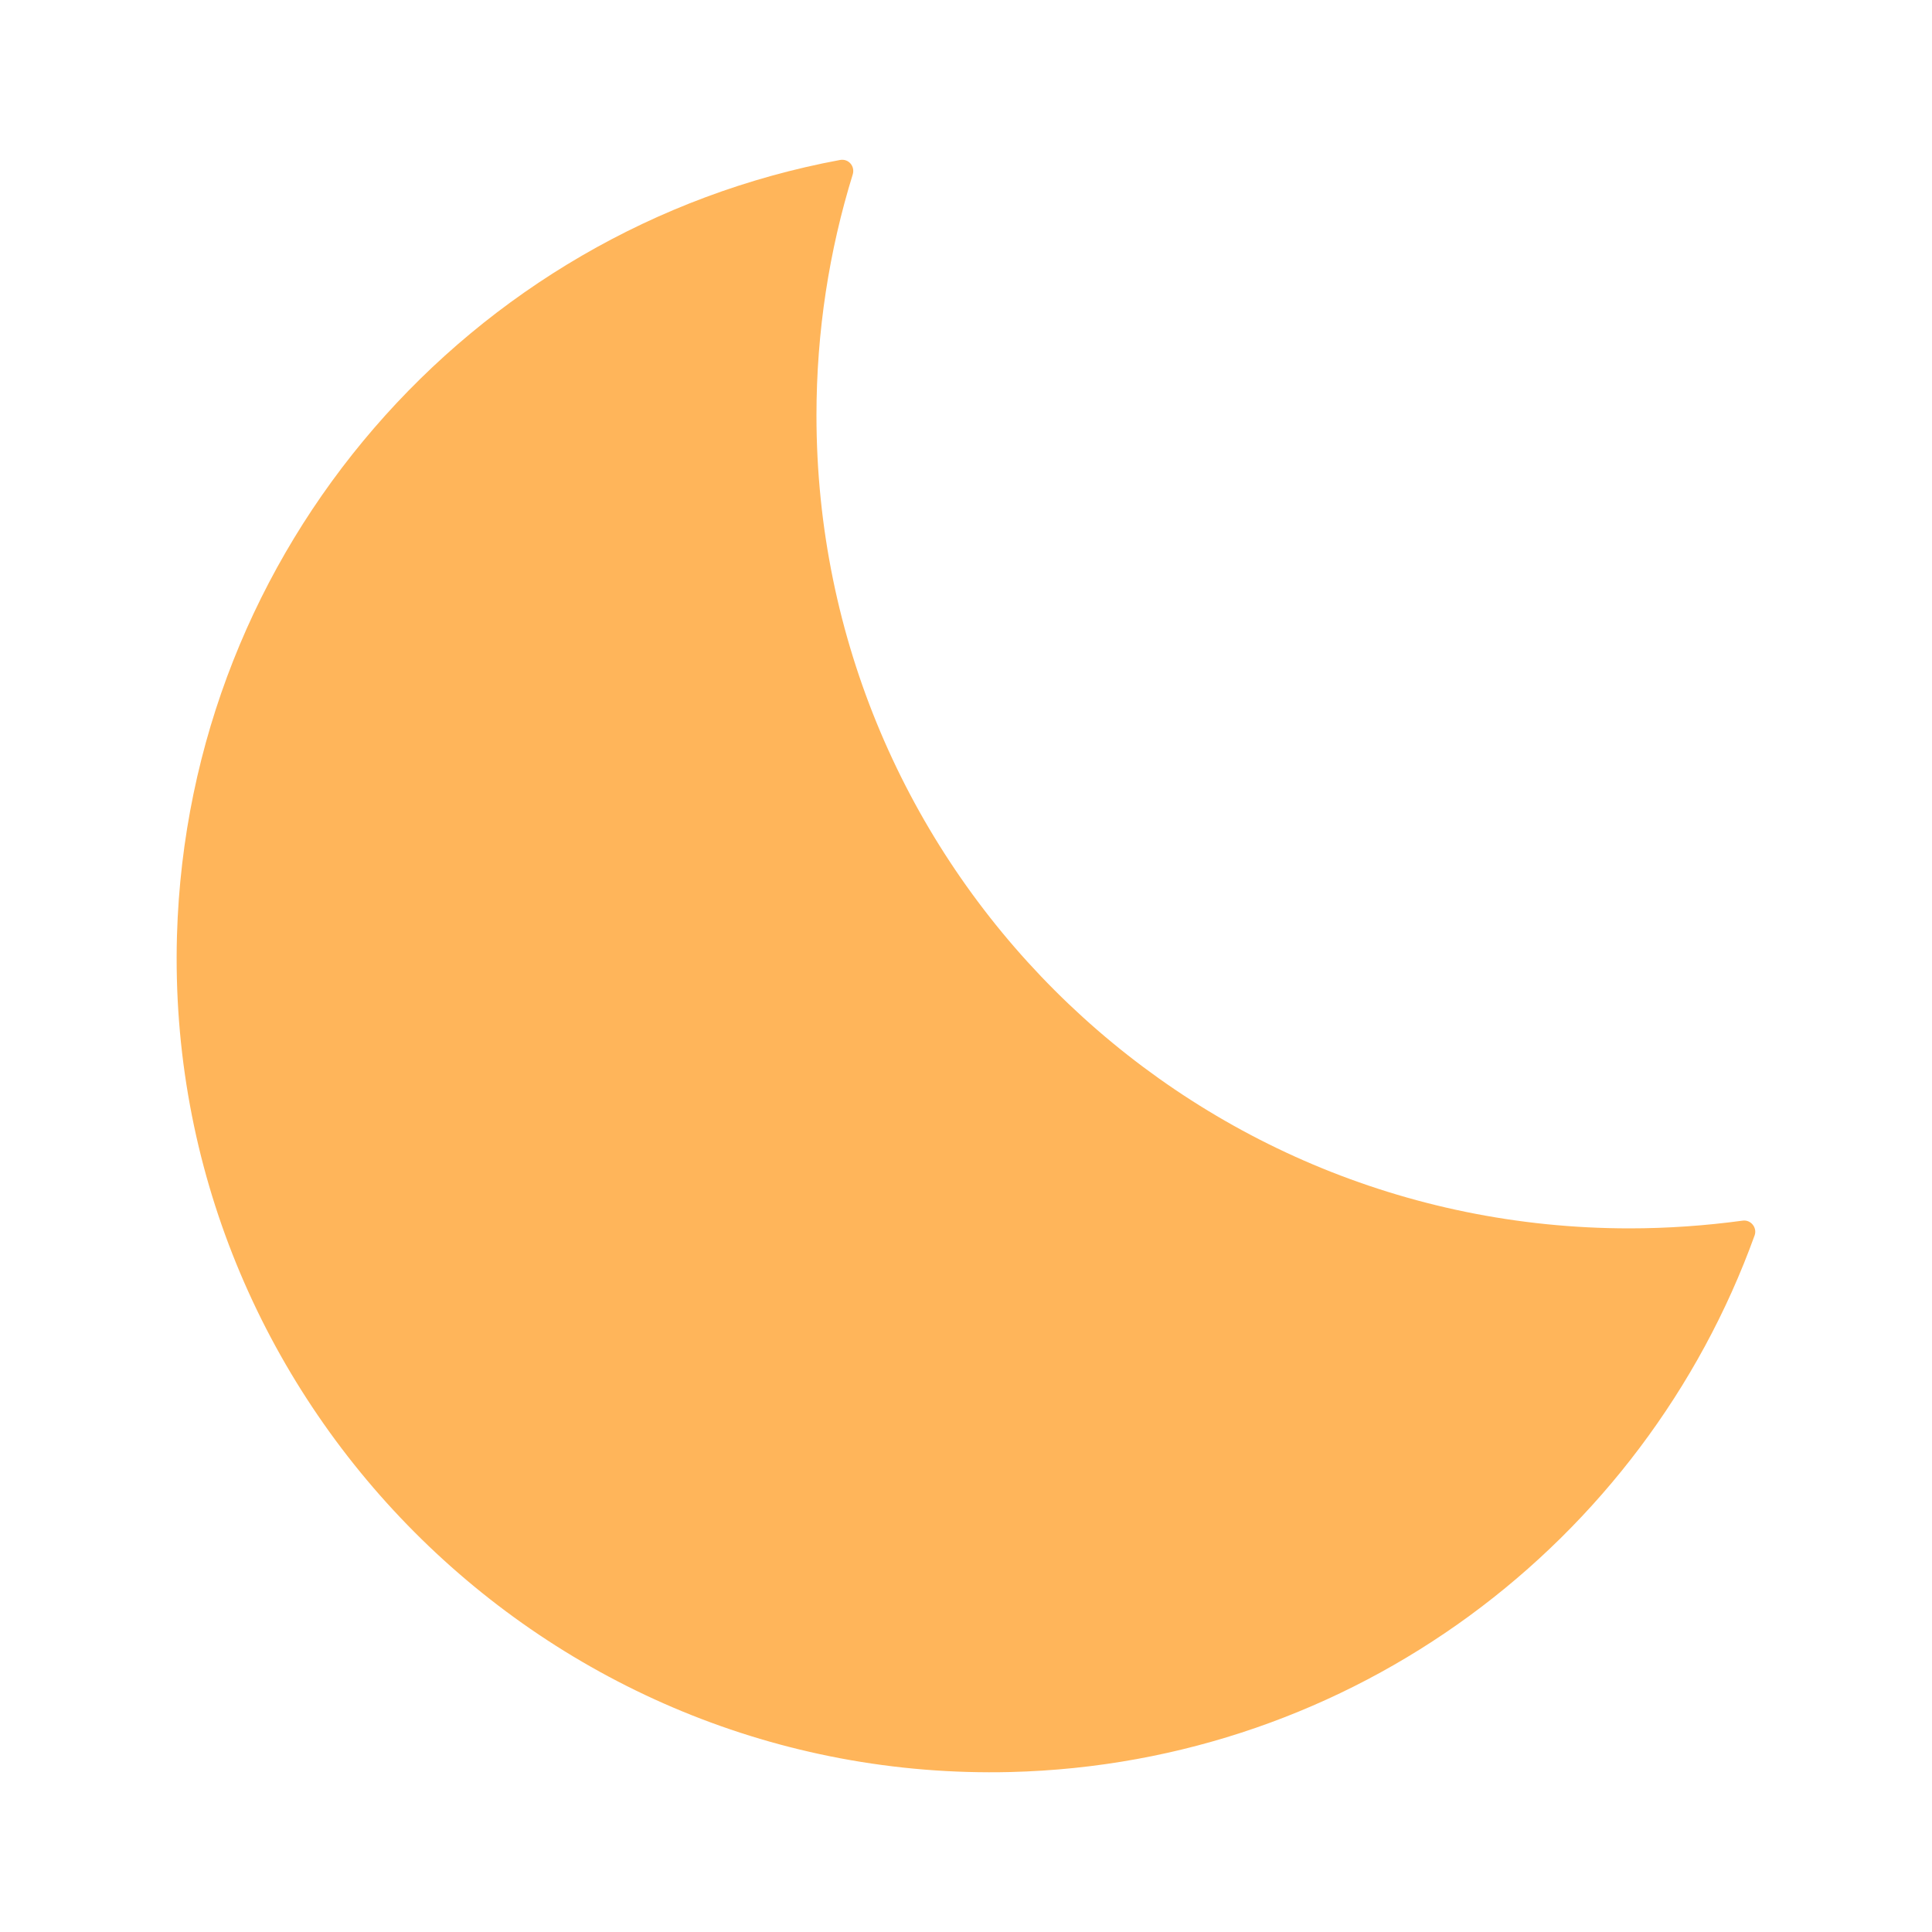<?xml version="1.0" encoding="utf-8"?>
<!-- Generator: Adobe Illustrator 26.0.3, SVG Export Plug-In . SVG Version: 6.00 Build 0)  -->
<svg version="1.1" xmlns="http://www.w3.org/2000/svg" xmlns:xlink="http://www.w3.org/1999/xlink" x="0px" y="0px"
	 viewBox="0 0 500 500" style="enable-background:new 0 0 500 500;" xml:space="preserve">
<style type="text/css">
	.st0{fill-rule:evenodd;clip-rule:evenodd;fill:#FFB55A;}
</style>
<path class="st0" d="M421.7,317.9c-116.2,0-210.4-94.2-210.4-210.4c0-21.7,3.3-42.7,9.4-62.4c0.6-2.1-1.1-4.1-3.3-3.7
	C121.6,59.2,48.7,141.9,45.8,242.1c-3.4,120.2,95.4,219.4,215.7,216.5c88.8-2.2,163.9-59.4,192.6-138.9c0.7-2-1-4.1-3.1-3.8
	C441.4,317.2,431.6,317.9,421.7,317.9z"/>
</svg>
